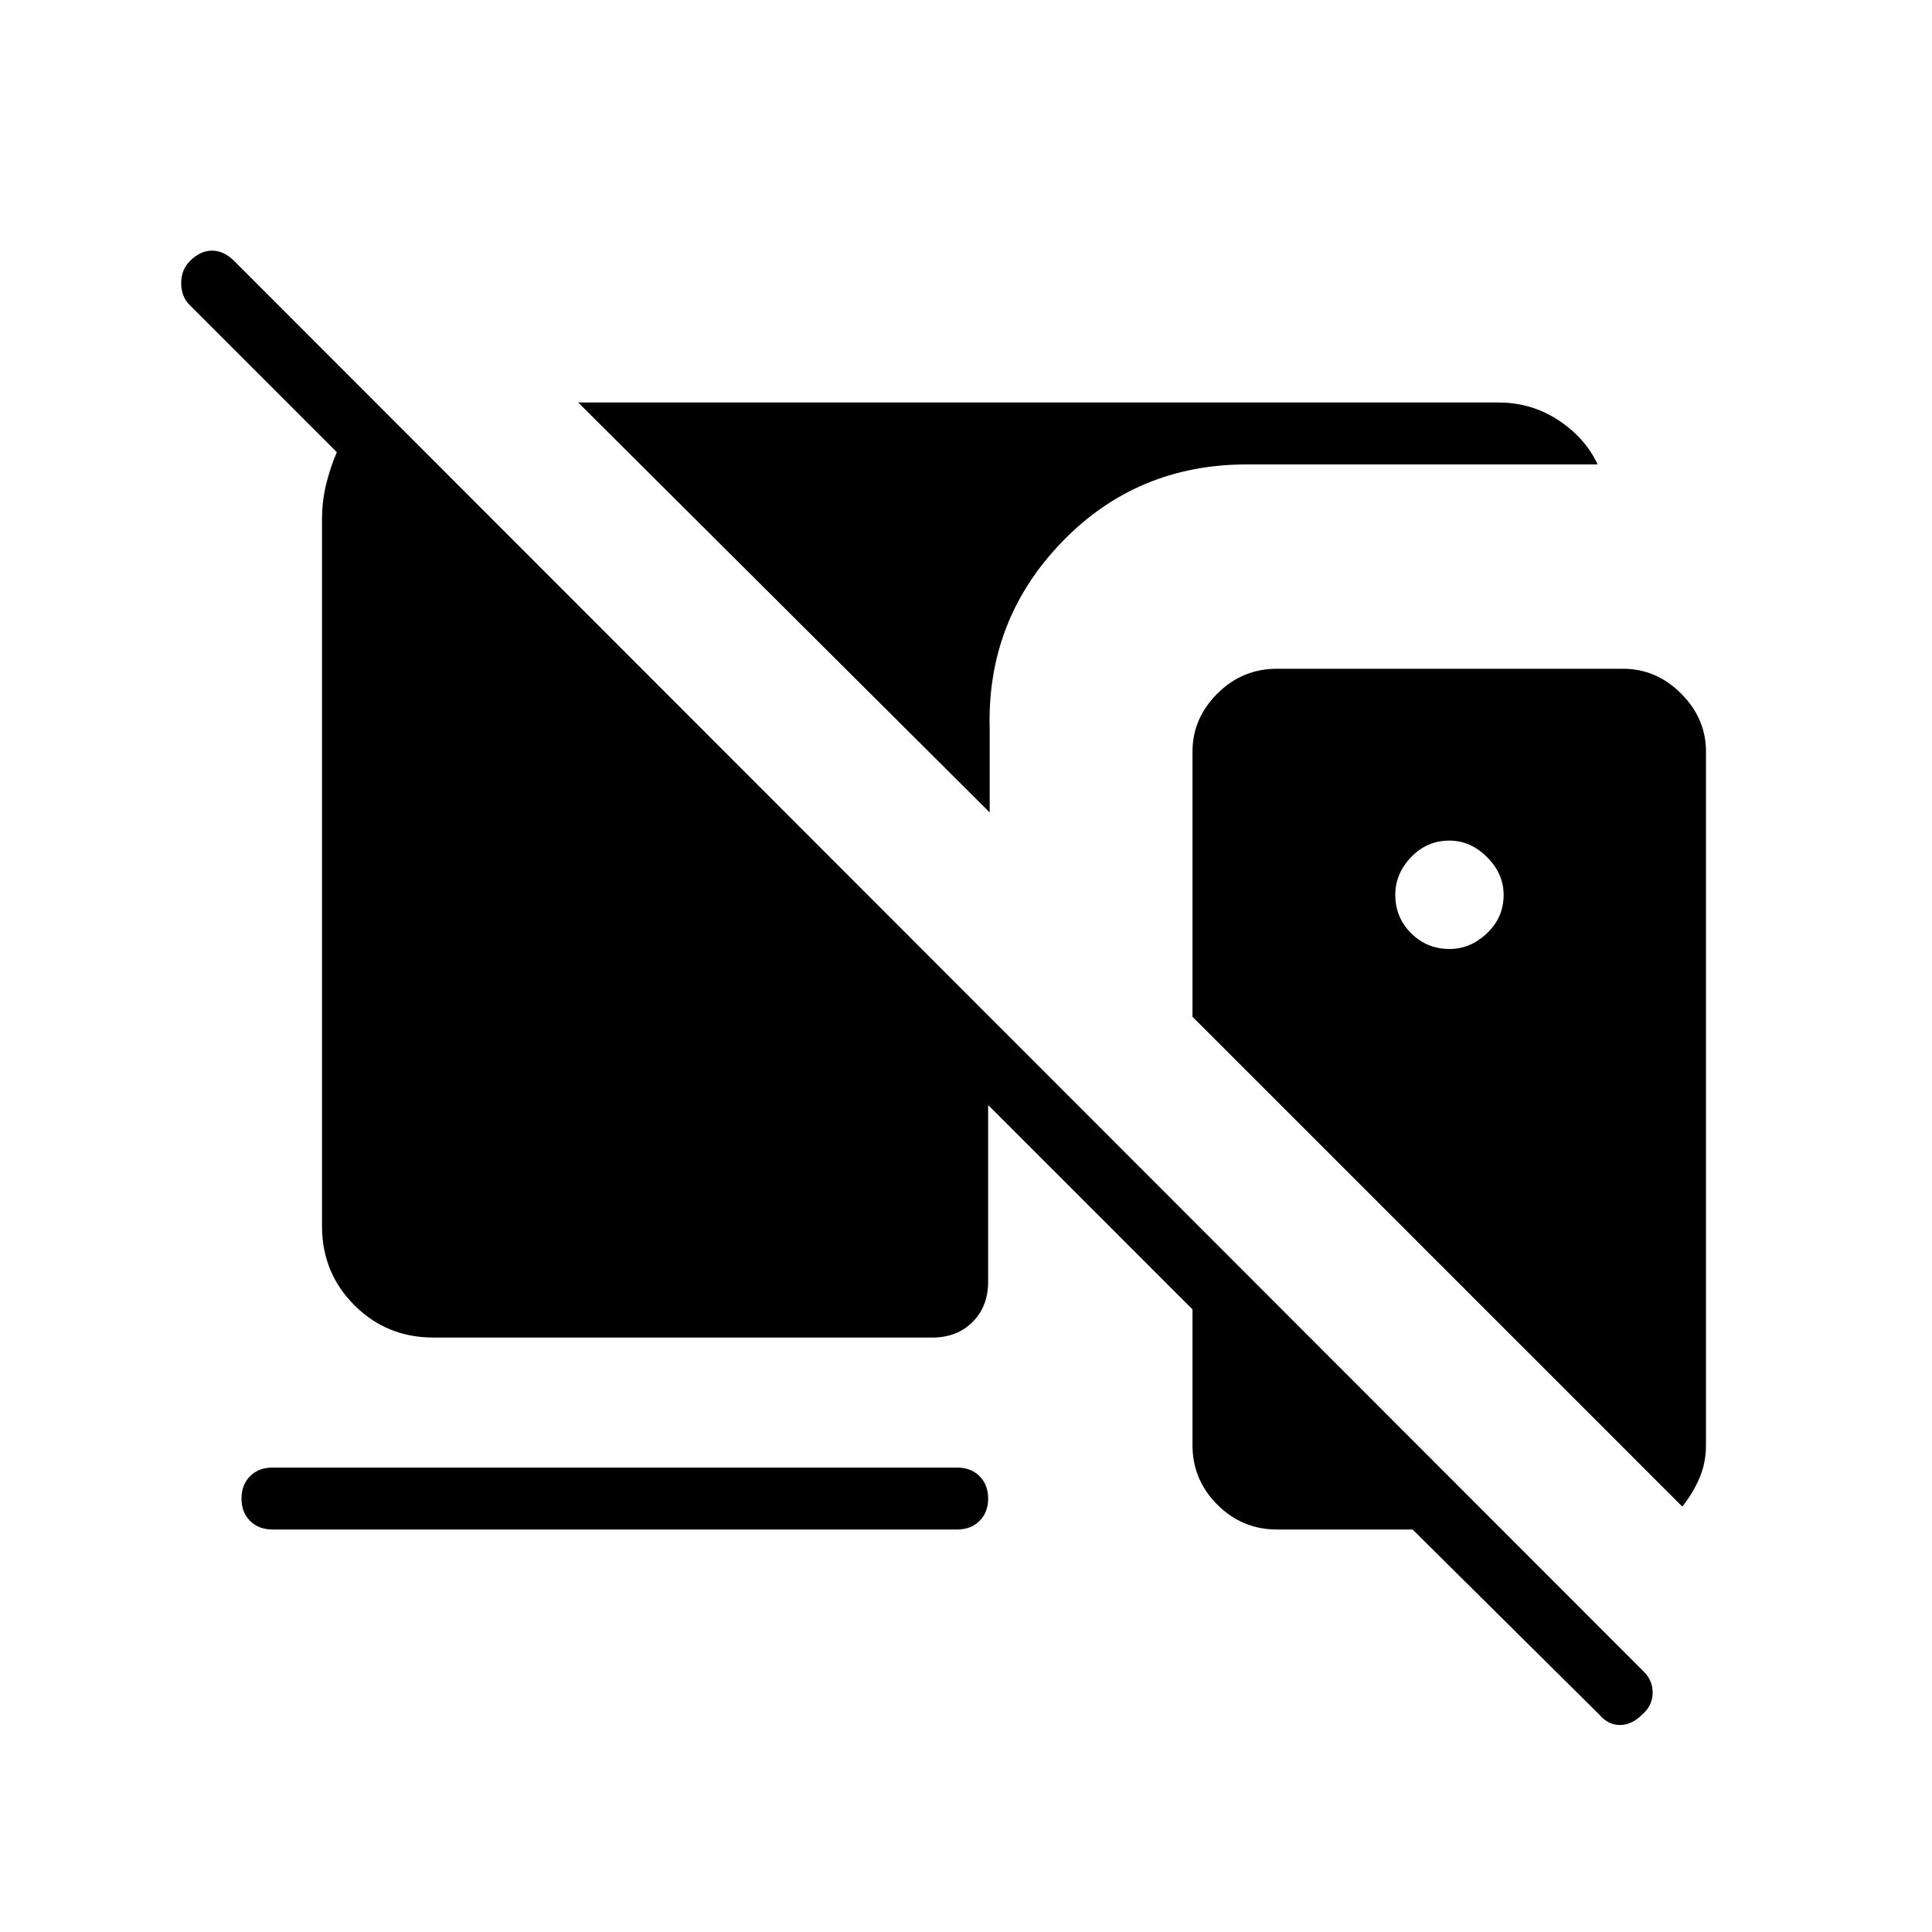 <svg xmlns="http://www.w3.org/2000/svg" height="48" viewBox="0 -960 960 960" width="48"><path d="m794.69-108-92.77-92h-67.46q-17.23 0-29.58-12.35-12.34-12.34-12.34-29.57v-67.46L491-410.92v87.84q0 12.23-7.73 19.96-7.73 7.74-19.96 7.74H215.38q-23.23 0-39.3-16.08Q160-327.54 160-350.77v-350.77q0-9.38 2.04-17.77 2.04-8.38 5.34-16l-73-73q-4.3-4.13-4.34-10.87-.04-6.74 4.34-11.13 5.16-5.15 11-5.15 5.85 0 11 5.15l700.54 701.08q4.39 4.38 4.27 10.61-.11 6.24-5.27 10.62-5.15 5.15-11 5.15-5.84 0-10.23-5.15ZM491.77-556.31 287.31-760h457.31q16.3 0 29.69 8.77 13.38 8.77 19.54 22H619.58q-54.81 0-92.06 38.69t-35.75 92.69v41.54Zm344.15 344.93L592.54-454.77v-131.77q0-16.46 12.34-28.81 12.35-12.34 29.58-12.34h172.08q16.46 0 28.81 12.34 12.34 12.35 12.34 28.81v344.62q0 8.77-3.2 16.27t-8.57 14.27ZM720.23-488.46q10.46 0 18.69-7.85 8.23-7.84 8.23-19.07 0-10.47-8.23-18.7-8.23-8.23-18.69-8.23-11.23 0-19.08 8.23-7.84 8.23-7.84 18.7 0 11.23 7.84 19.07 7.85 7.85 19.08 7.85ZM135.38-200q-6.84 0-11.11-4.27T120-215.38q0-6.85 4.27-11.12t11.11-4.27h340.24q6.84 0 11.11 4.27t4.27 11.12q0 6.84-4.27 11.11T475.62-200H135.38Z"/></svg>